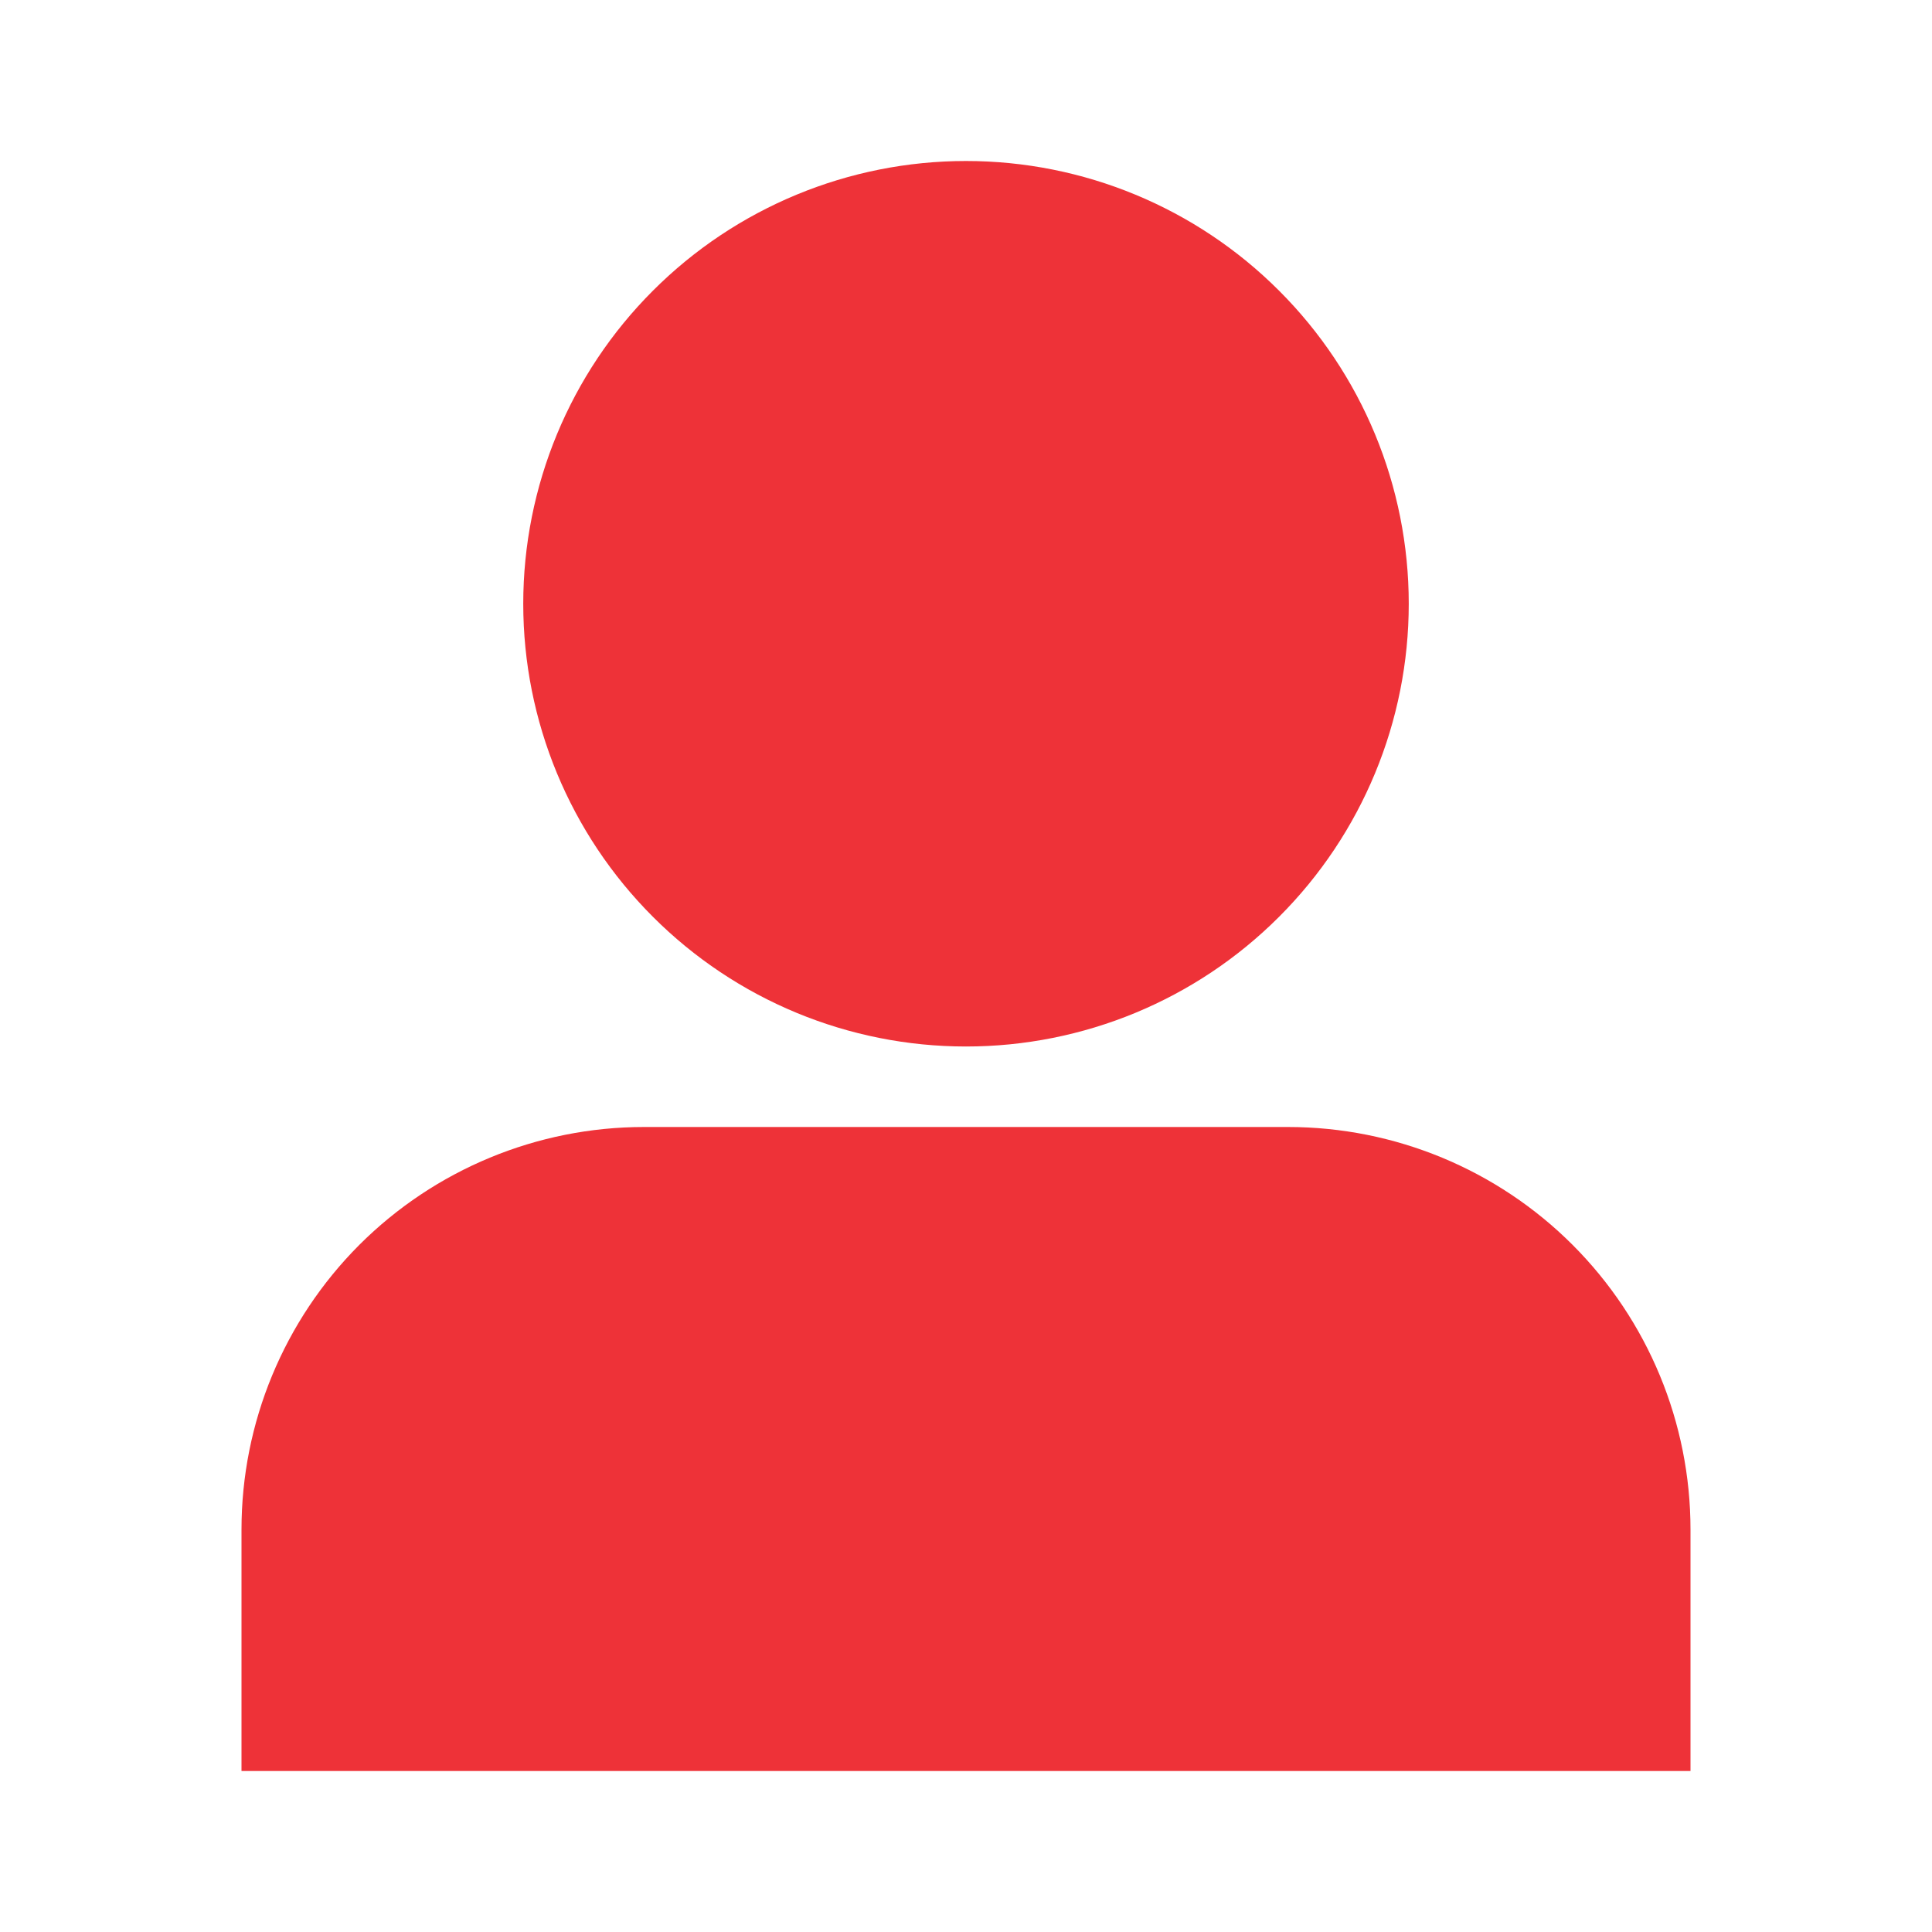 <svg width="24" height="24" viewBox="0 0 24 24" fill="none" xmlns="http://www.w3.org/2000/svg">
<path d="M6.5 7.5C6.5 6.041 7.079 4.642 8.111 3.611C9.142 2.579 10.541 2 12 2C13.459 2 14.858 2.579 15.889 3.611C16.921 4.642 17.5 6.041 17.5 7.5C17.5 8.959 16.921 10.358 15.889 11.389C14.858 12.421 13.459 13 12 13C10.541 13 9.142 12.421 8.111 11.389C7.079 10.358 6.5 8.959 6.5 7.5ZM3 19C3 17.674 3.527 16.402 4.464 15.464C5.402 14.527 6.674 14 8 14H16C17.326 14 18.598 14.527 19.535 15.464C20.473 16.402 21 17.674 21 19V22H3V19Z" fill="#EE3238"/>
</svg>
